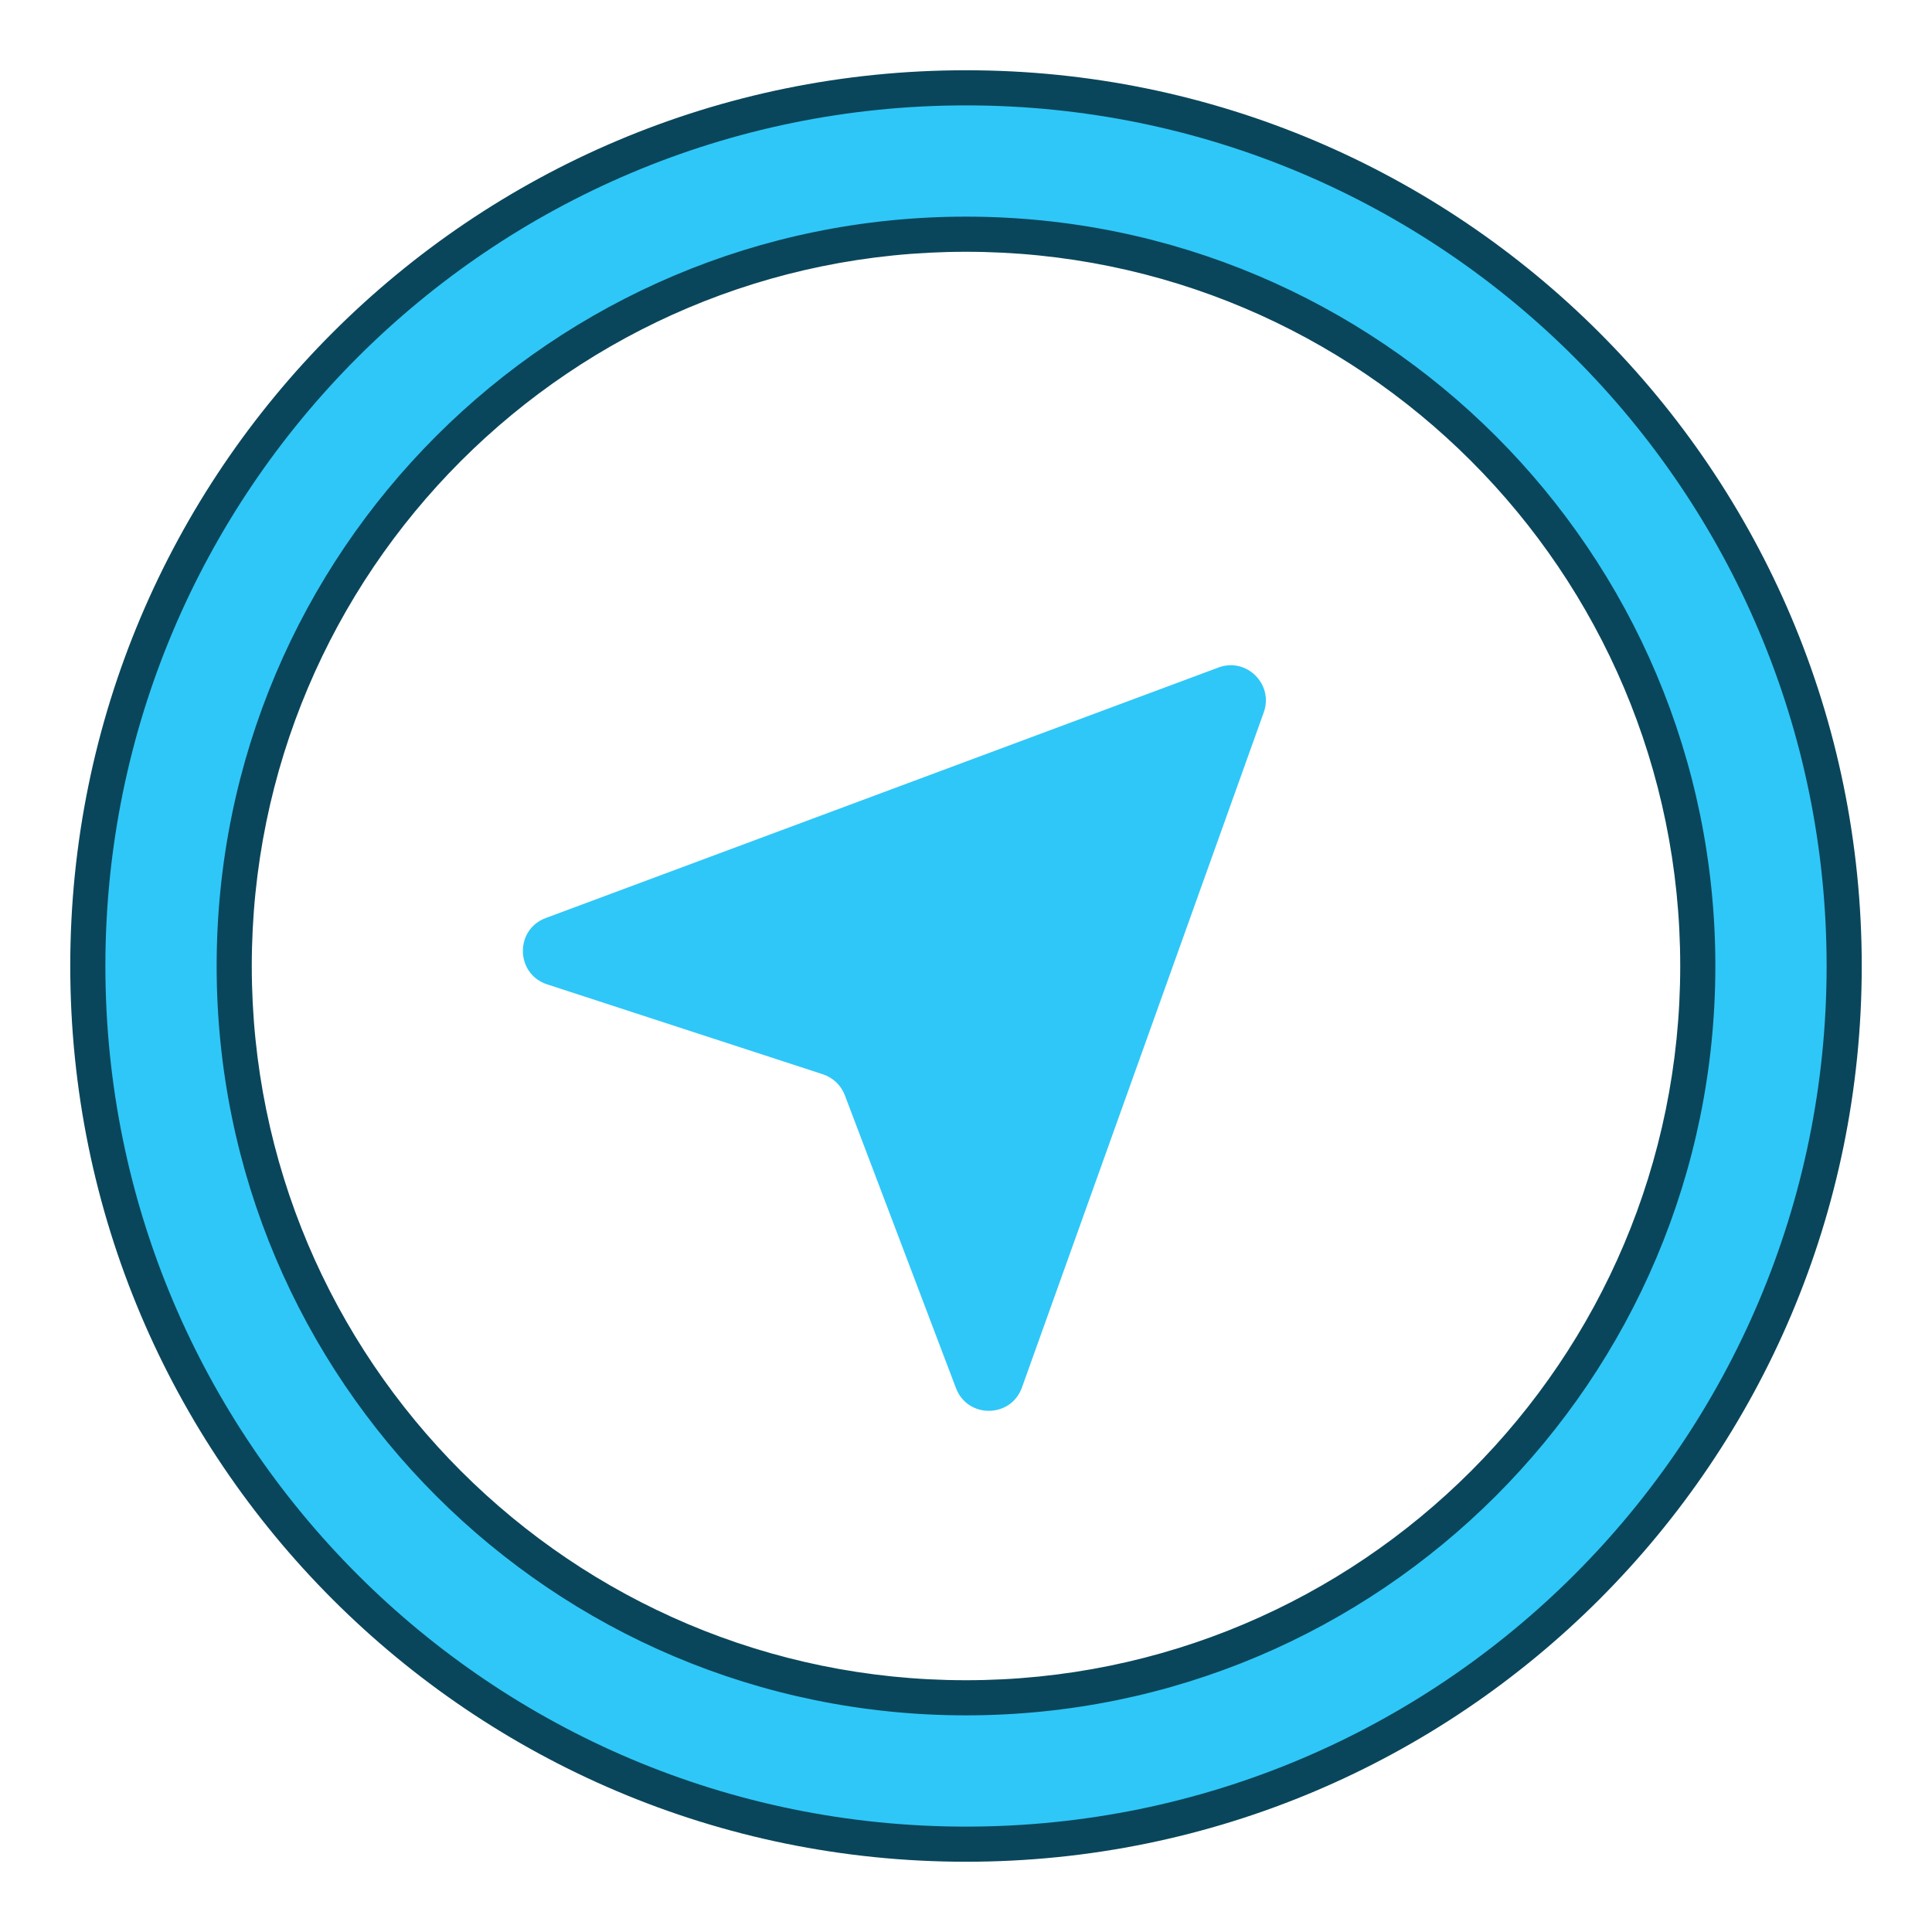 <svg width="22" height="22" viewBox="0 0 22 22" fill="none" xmlns="http://www.w3.org/2000/svg">
<path fill-rule="evenodd" clip-rule="evenodd" d="M14.391 8.111C14.505 7.791 14.193 7.482 13.875 7.601L6.214 10.454C5.86 10.586 5.87 11.091 6.23 11.209L9.37 12.233C9.485 12.271 9.577 12.358 9.62 12.471L10.886 15.807C11.018 16.155 11.511 16.15 11.637 15.8L14.391 8.111Z" fill="#2FC7F7"/>
<path fill-rule="evenodd" clip-rule="evenodd" d="M1 11C1 16.523 5.477 21 11 21C16.523 21 21 16.523 21 11C21 5.477 16.523 1 11 1C5.477 1 1 5.477 1 11ZM19.333 11C19.333 15.602 15.602 19.333 11 19.333C6.398 19.333 2.667 15.602 2.667 11C2.667 6.398 6.398 2.667 11 2.667C15.602 2.667 19.333 6.398 19.333 11Z" fill="#2FC7F7"/>
<path d="M11 20.8C5.588 20.8 1.2 16.412 1.2 11H0.8C0.8 16.633 5.367 21.2 11 21.2V20.8ZM20.8 11C20.8 16.412 16.412 20.8 11 20.8V21.2C16.633 21.2 21.2 16.633 21.2 11H20.8ZM11 1.2C16.412 1.2 20.8 5.588 20.8 11H21.2C21.2 5.367 16.633 0.8 11 0.8V1.2ZM1.2 11C1.2 5.588 5.588 1.2 11 1.2V0.8C5.367 0.8 0.8 5.367 0.8 11H1.2ZM11 19.533C15.713 19.533 19.533 15.713 19.533 11H19.133C19.133 15.492 15.492 19.133 11 19.133V19.533ZM2.467 11C2.467 15.713 6.287 19.533 11 19.533V19.133C6.508 19.133 2.867 15.492 2.867 11H2.467ZM11 2.467C6.287 2.467 2.467 6.287 2.467 11H2.867C2.867 6.508 6.508 2.867 11 2.867V2.467ZM19.533 11C19.533 6.287 15.713 2.467 11 2.467V2.867C15.492 2.867 19.133 6.508 19.133 11H19.533Z" fill="#0A465B"/>
</svg>
